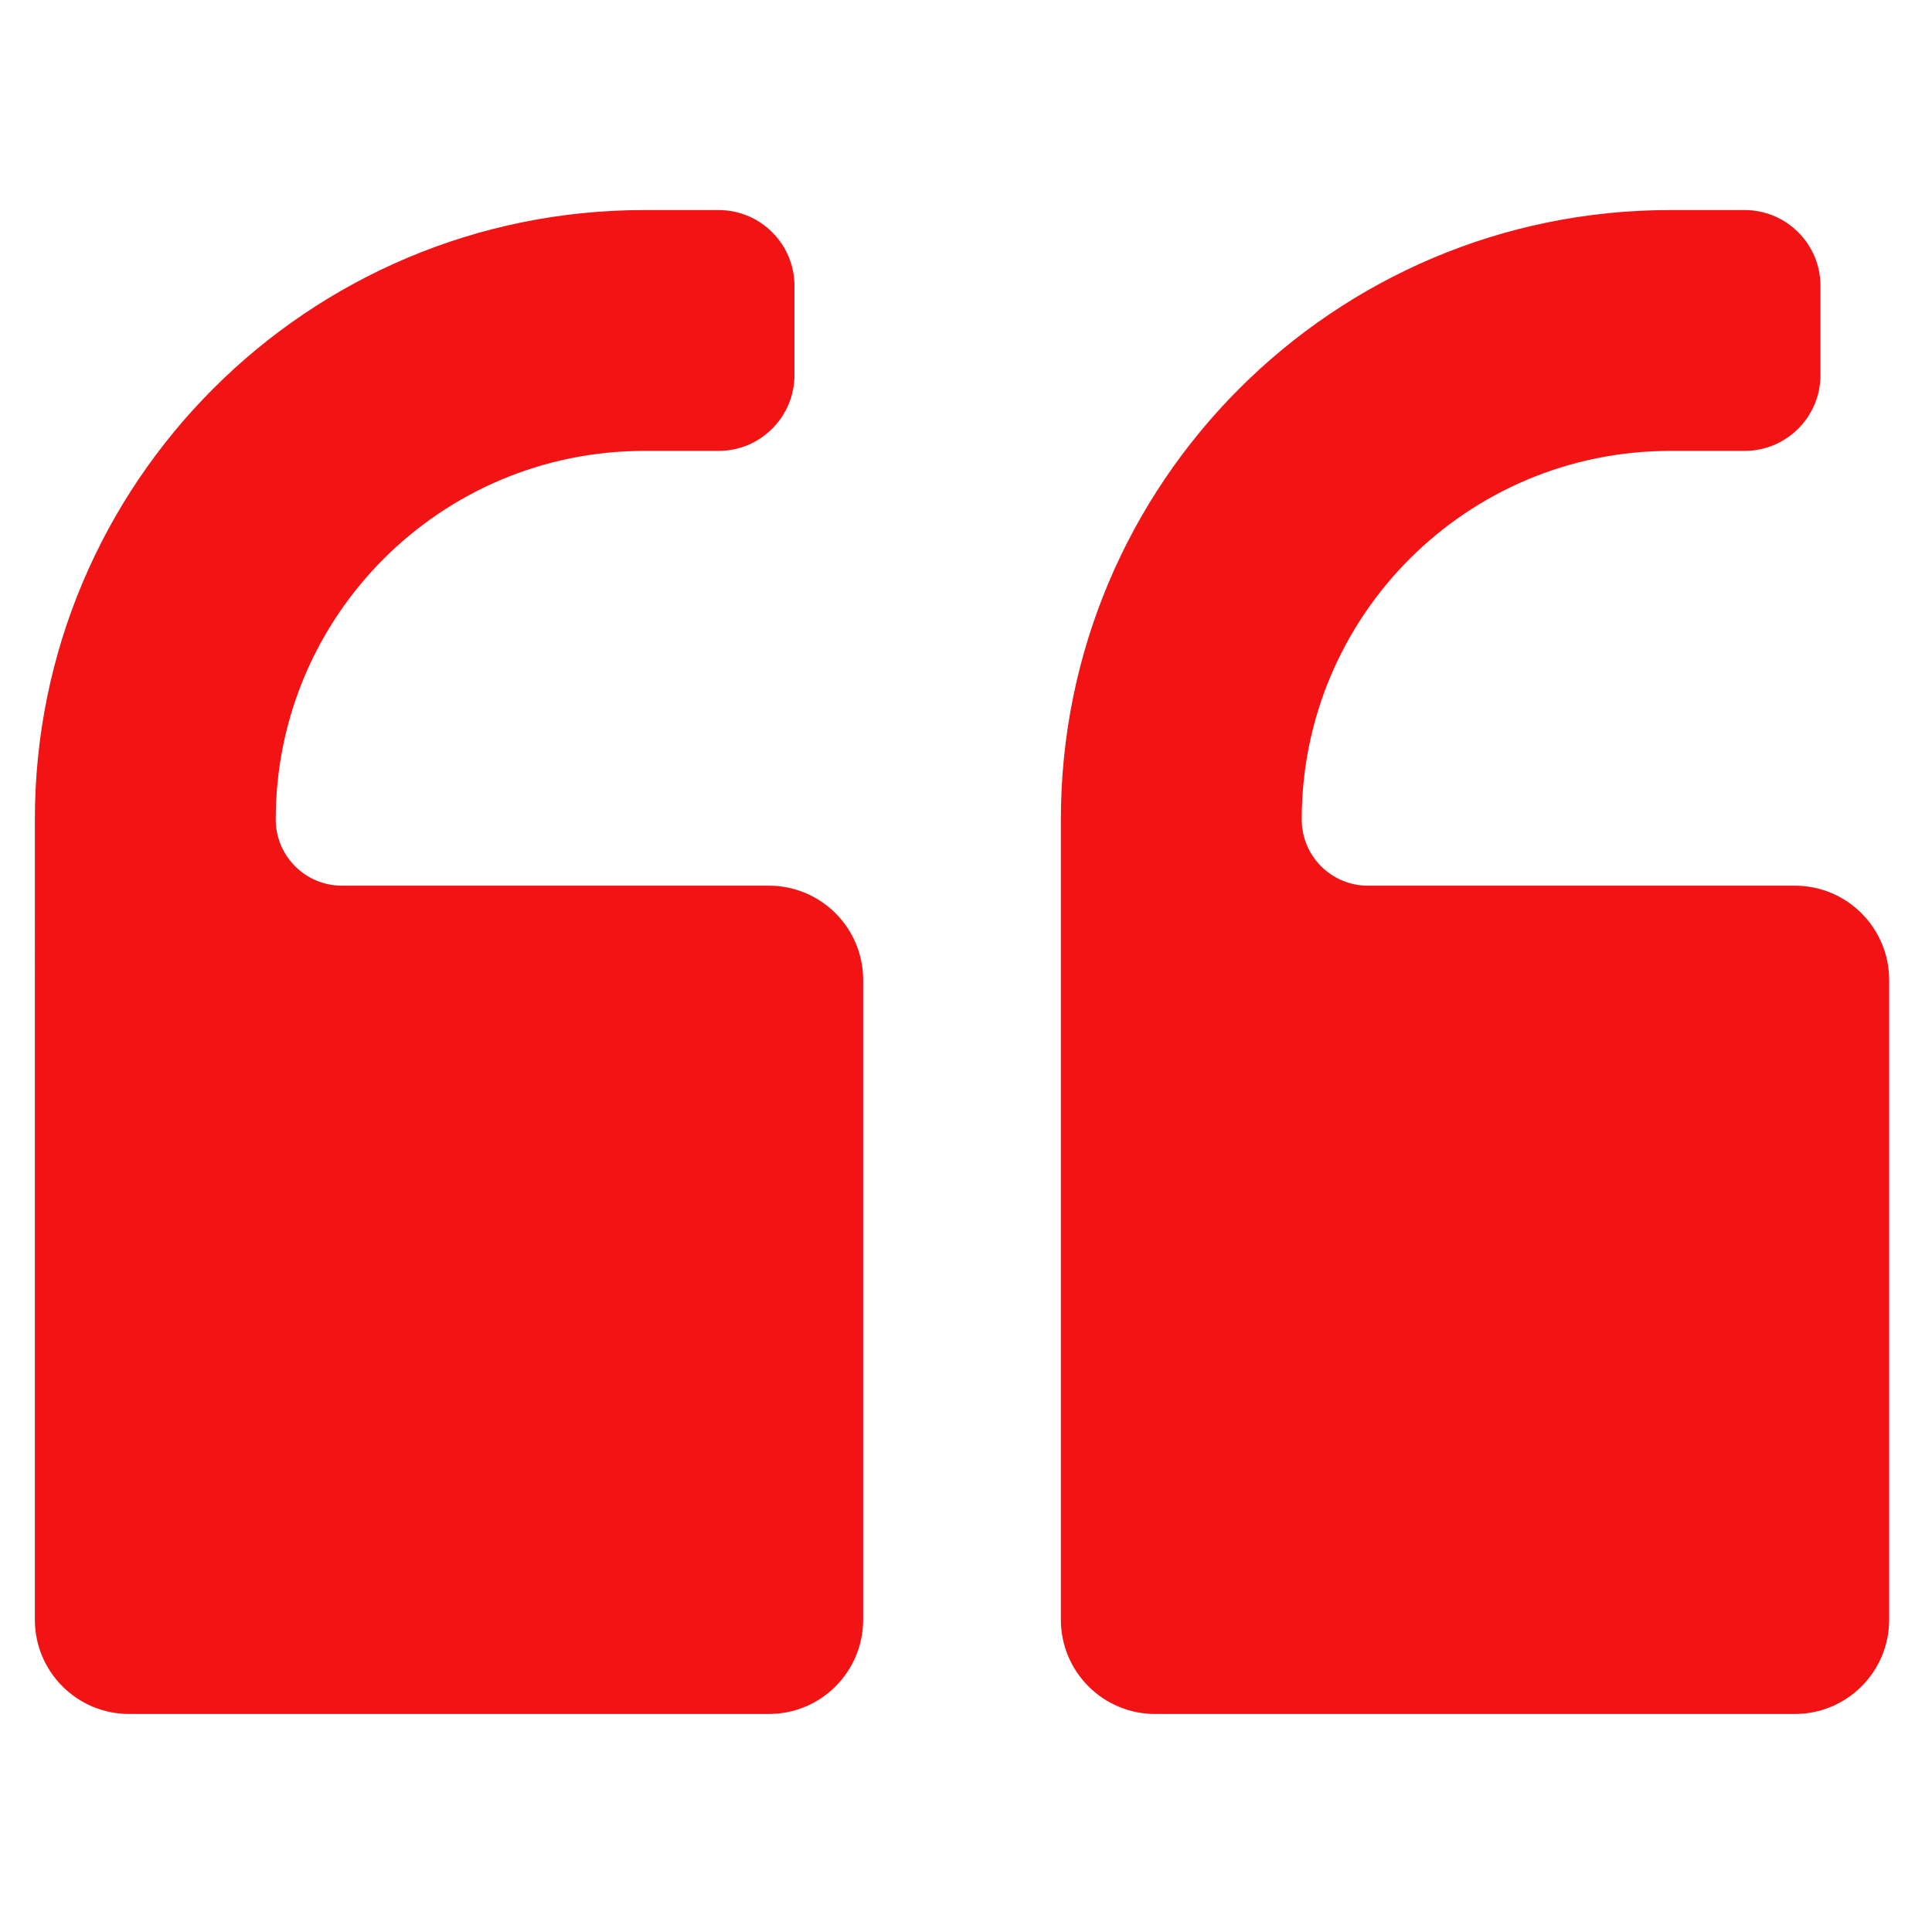 <svg xmlns="http://www.w3.org/2000/svg" xmlns:xlink="http://www.w3.org/1999/xlink" version="1.1" width="256" height="256" viewBox="0 0 256 256" xml:space="preserve">

<defs>
</defs>
<g style="stroke: none; stroke-width: 0; stroke-dasharray: none; stroke-linecap: butt; stroke-linejoin: miter; stroke-miterlimit: 10; fill: none; fill-rule: nonzero; opacity: 1;" transform="translate(250.322 250.322) rotate(180) scale(2.73 2.73)" >
	<path d="M 0 13.077 V 44.13 c 0 2.526 2.048 4.575 4.575 4.575 h 20.723 c 1.775 0 3.214 1.439 3.214 3.214 v 0 c 0 9.88 -8.009 17.889 -17.889 17.889 H 7.016 c -2.034 0 -3.683 1.649 -3.683 3.683 v 4.324 c 0 2.034 1.649 3.683 3.683 3.683 h 3.606 c 16.337 0 29.58 -13.243 29.58 -29.58 v -3.214 V 38.027 v -24.95 c 0 -2.526 -2.048 -4.575 -4.575 -4.575 H 4.575 C 2.048 8.502 0 10.55 0 13.077 z" style="stroke: none; stroke-width: 1; stroke-dasharray: none; stroke-linecap: butt; stroke-linejoin: miter; stroke-miterlimit: 10; fill: rgb(242,20,20); fill-rule: nonzero; opacity: 1;" transform=" matrix(1 0 0 1 0 0) " stroke-linecap="round" />
	<path d="M 49.798 13.077 V 44.13 c 0 2.526 2.048 4.575 4.575 4.575 h 20.723 c 1.775 0 3.214 1.439 3.214 3.214 v 0 c 0 9.88 -8.009 17.889 -17.889 17.889 h -3.606 c -2.034 0 -3.683 1.649 -3.683 3.683 v 4.324 c 0 2.034 1.649 3.683 3.683 3.683 h 3.606 c 16.337 0 29.58 -13.243 29.58 -29.58 v -3.214 V 38.027 v -24.95 c 0 -2.526 -2.048 -4.575 -4.575 -4.575 H 54.372 C 51.846 8.502 49.798 10.55 49.798 13.077 z" style="stroke: none; stroke-width: 1; stroke-dasharray: none; stroke-linecap: butt; stroke-linejoin: miter; stroke-miterlimit: 10; fill: rgb(242,20,20); fill-rule: nonzero; opacity: 1;" transform=" matrix(1 0 0 1 0 0) " stroke-linecap="round" />
</g>
</svg>